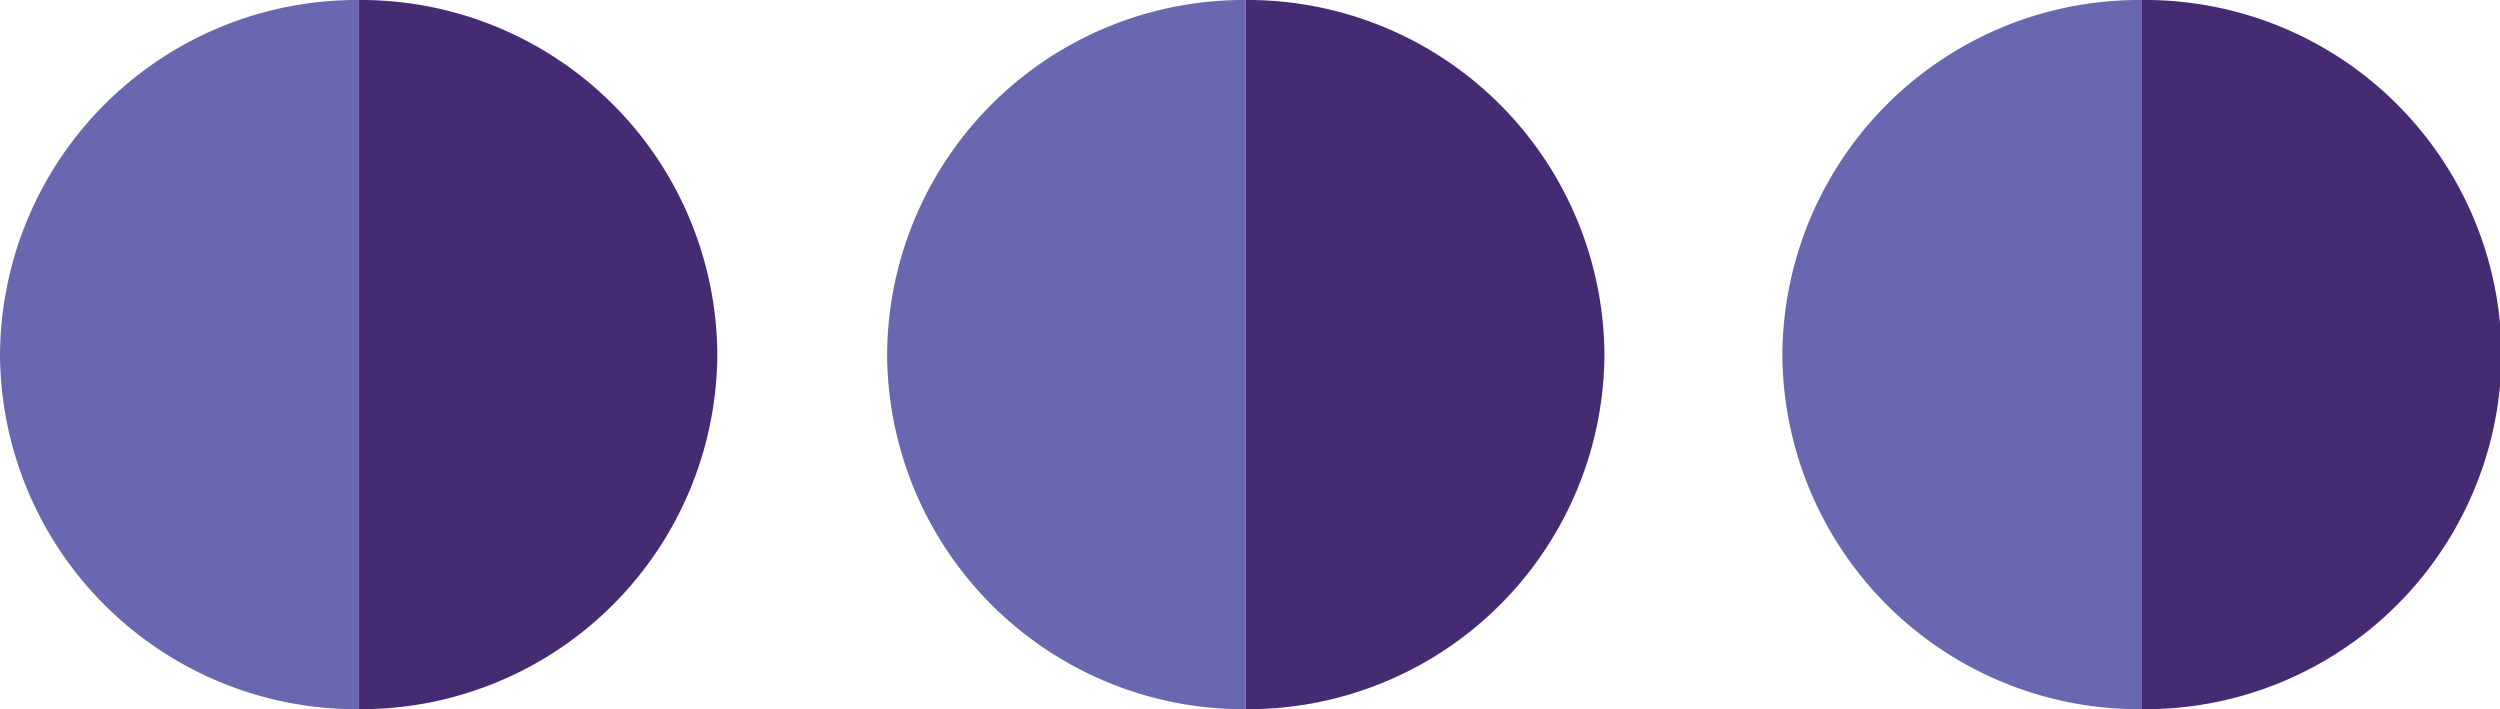 <svg xmlns="http://www.w3.org/2000/svg" viewBox="0 0 79.95 22.68"><defs><style>.cls-1{fill:#6967af;}.cls-2{fill:#462b73;}</style></defs><g id="Layer_2" data-name="Layer 2"><g id="Page_1" data-name="Page 1"><g id="_Icon12_" data-name="&lt;Icon12&gt;"><path class="cls-1" d="M0,11.34A11.4,11.4,0,0,0,11.47,22.68V0A11.41,11.41,0,0,0,0,11.34Z"/><path class="cls-2" d="M11.47,0V22.68A11.4,11.4,0,0,0,22.94,11.34,11.4,11.4,0,0,0,11.47,0Z"/><path class="cls-2" d="M68.48,0V22.68A11.4,11.4,0,0,0,80,11.34,11.4,11.4,0,0,0,68.48,0Z"/><path class="cls-1" d="M57,11.34A11.4,11.4,0,0,0,68.48,22.68V0A11.41,11.41,0,0,0,57,11.34Z"/><path class="cls-1" d="M28.37,11.34A11.4,11.4,0,0,0,39.84,22.68V0A11.4,11.4,0,0,0,28.37,11.34Z"/><path class="cls-2" d="M39.84,0V22.68A11.4,11.4,0,0,0,51.31,11.34,11.41,11.41,0,0,0,39.84,0Z"/></g></g></g></svg>